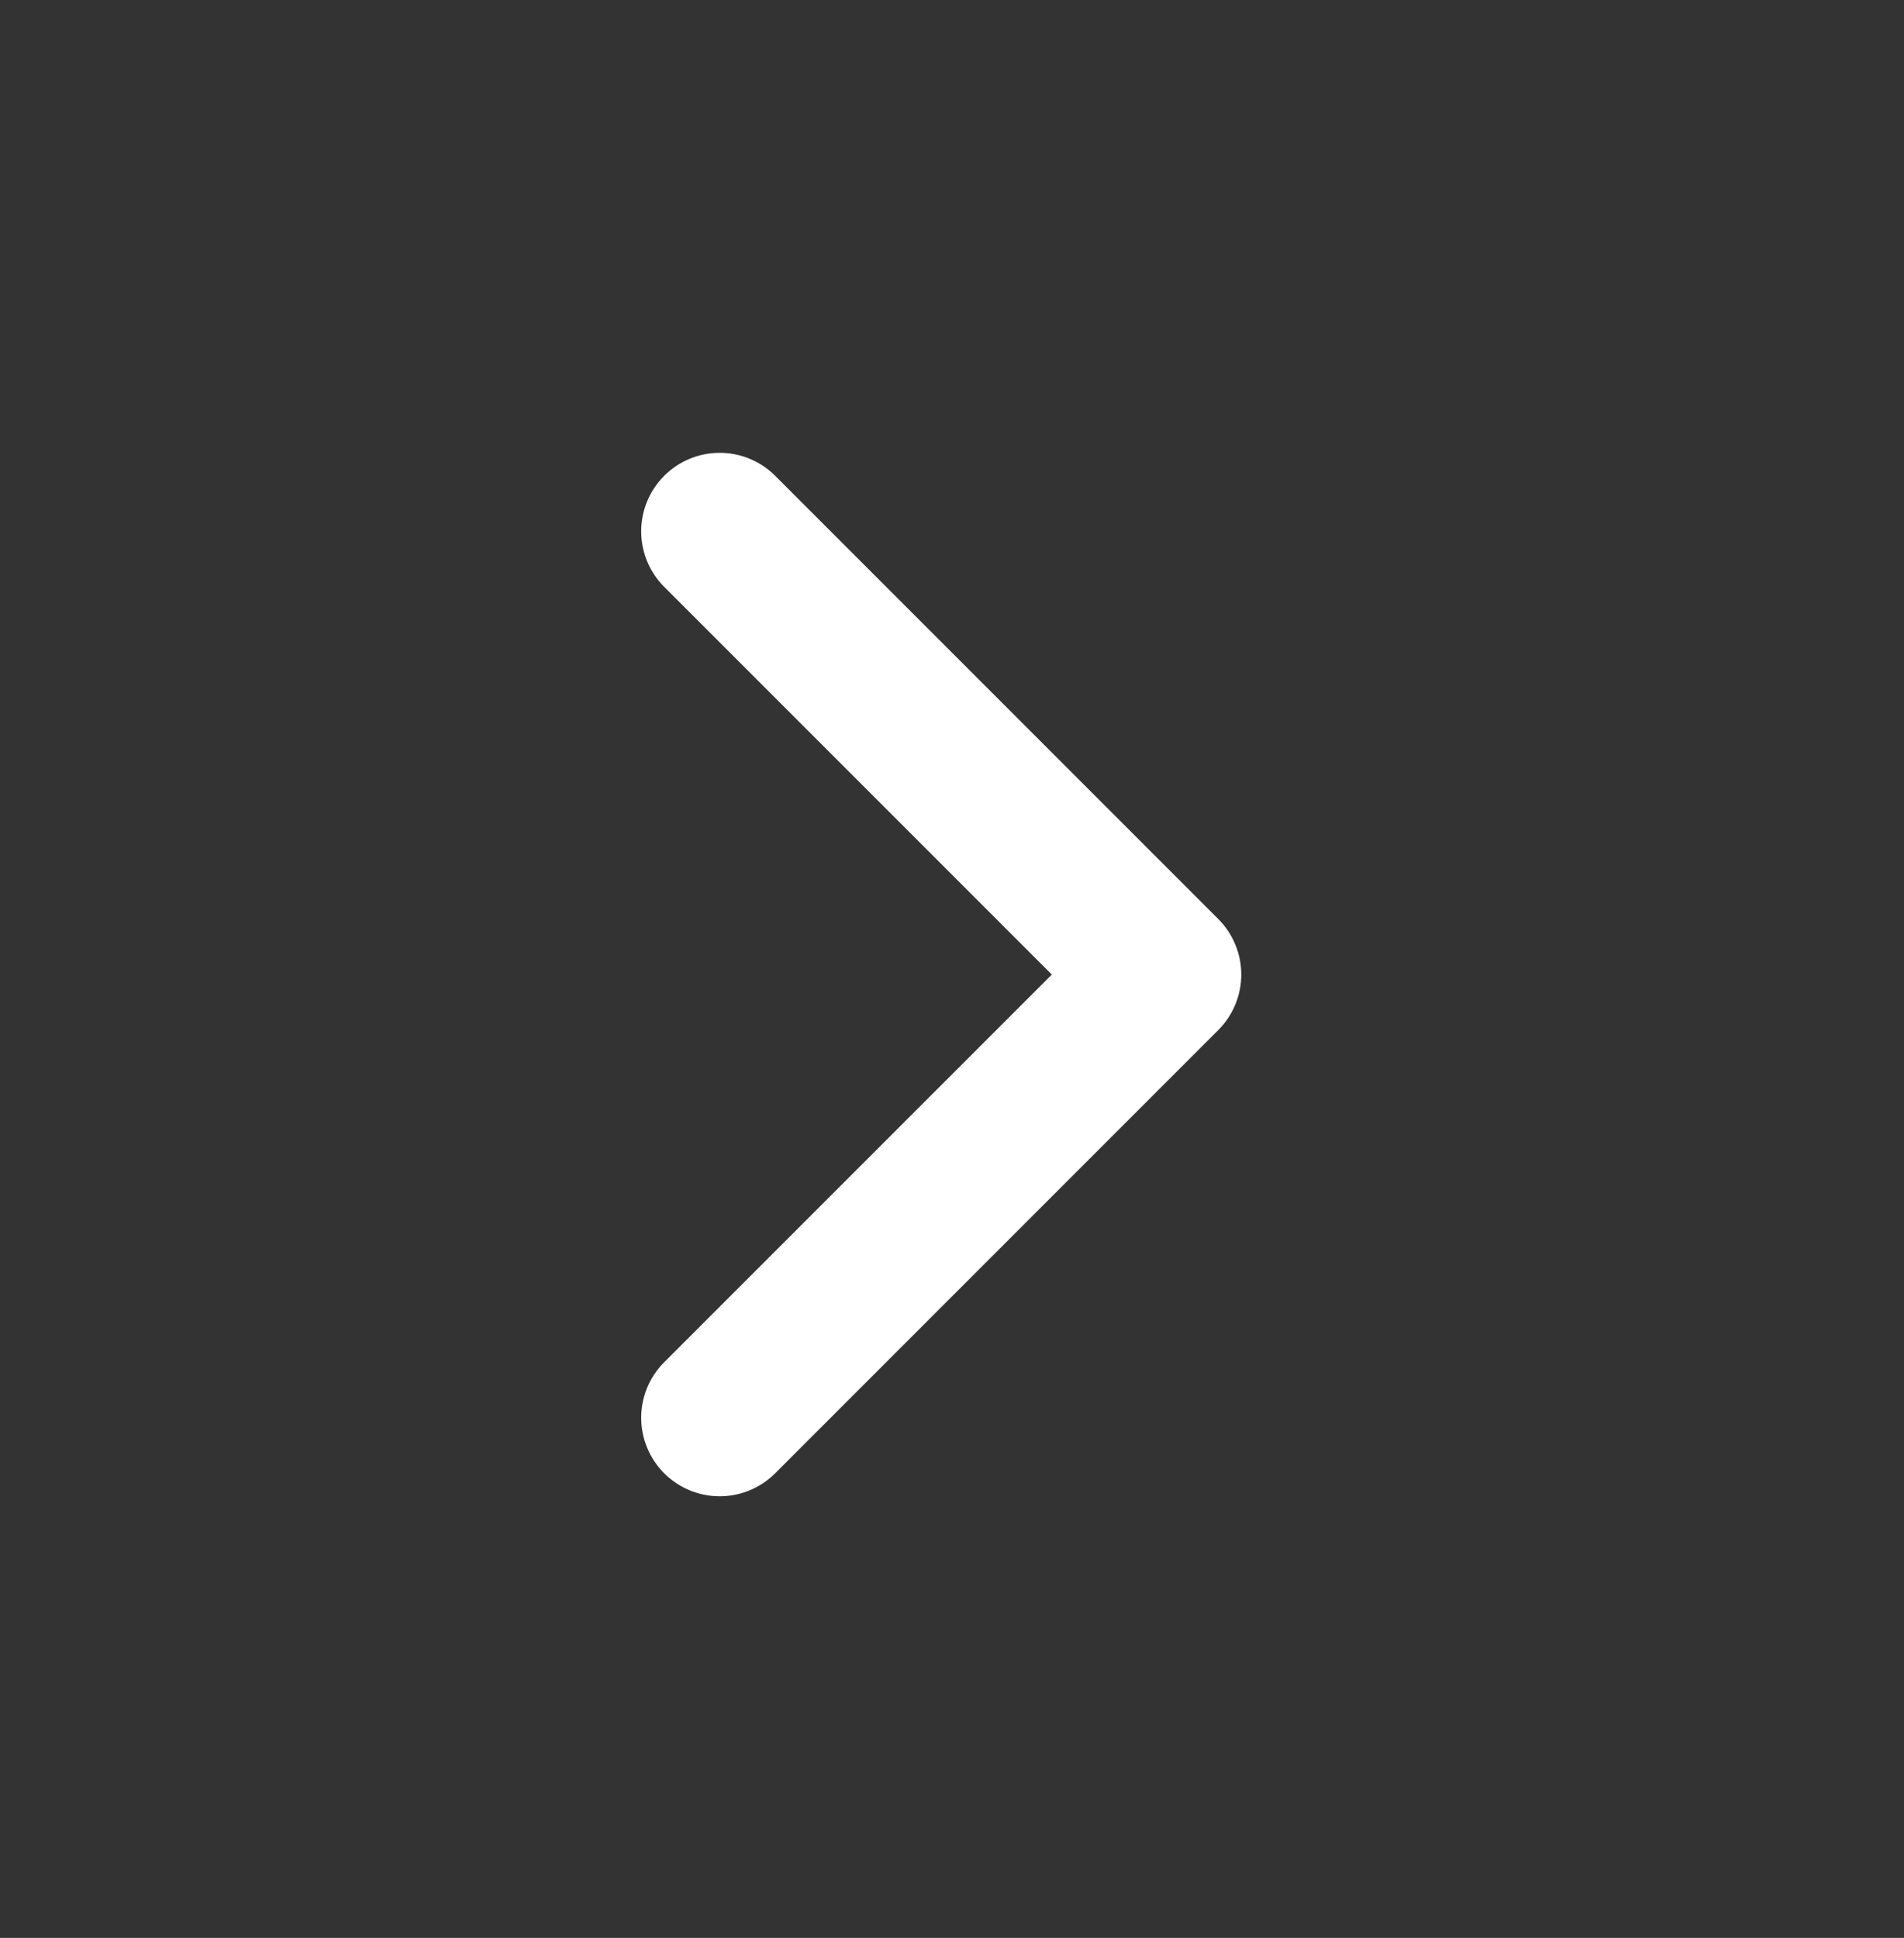 <svg width="57" height="58" viewBox="0 0 57 58" fill="none" xmlns="http://www.w3.org/2000/svg">
<rect x="0" y="0" width="57" height="58" fill="#333333" stroke="none"/>
<path d="M31.488 29.168L19.855 17.535C19.427 17.092 19.19 16.498 19.195 15.882C19.201 15.266 19.448 14.677 19.884 14.241C20.319 13.805 20.909 13.558 21.525 13.553C22.141 13.547 22.735 13.784 23.178 14.212L36.472 27.506C36.912 27.947 37.16 28.545 37.16 29.168C37.16 29.791 36.912 30.389 36.472 30.829L23.178 44.123C22.735 44.551 22.141 44.788 21.525 44.783C20.909 44.777 20.319 44.53 19.884 44.095C19.448 43.659 19.201 43.069 19.195 42.453C19.19 41.837 19.427 41.243 19.855 40.8L31.488 29.168V29.168Z" fill="white"/>
</svg>
